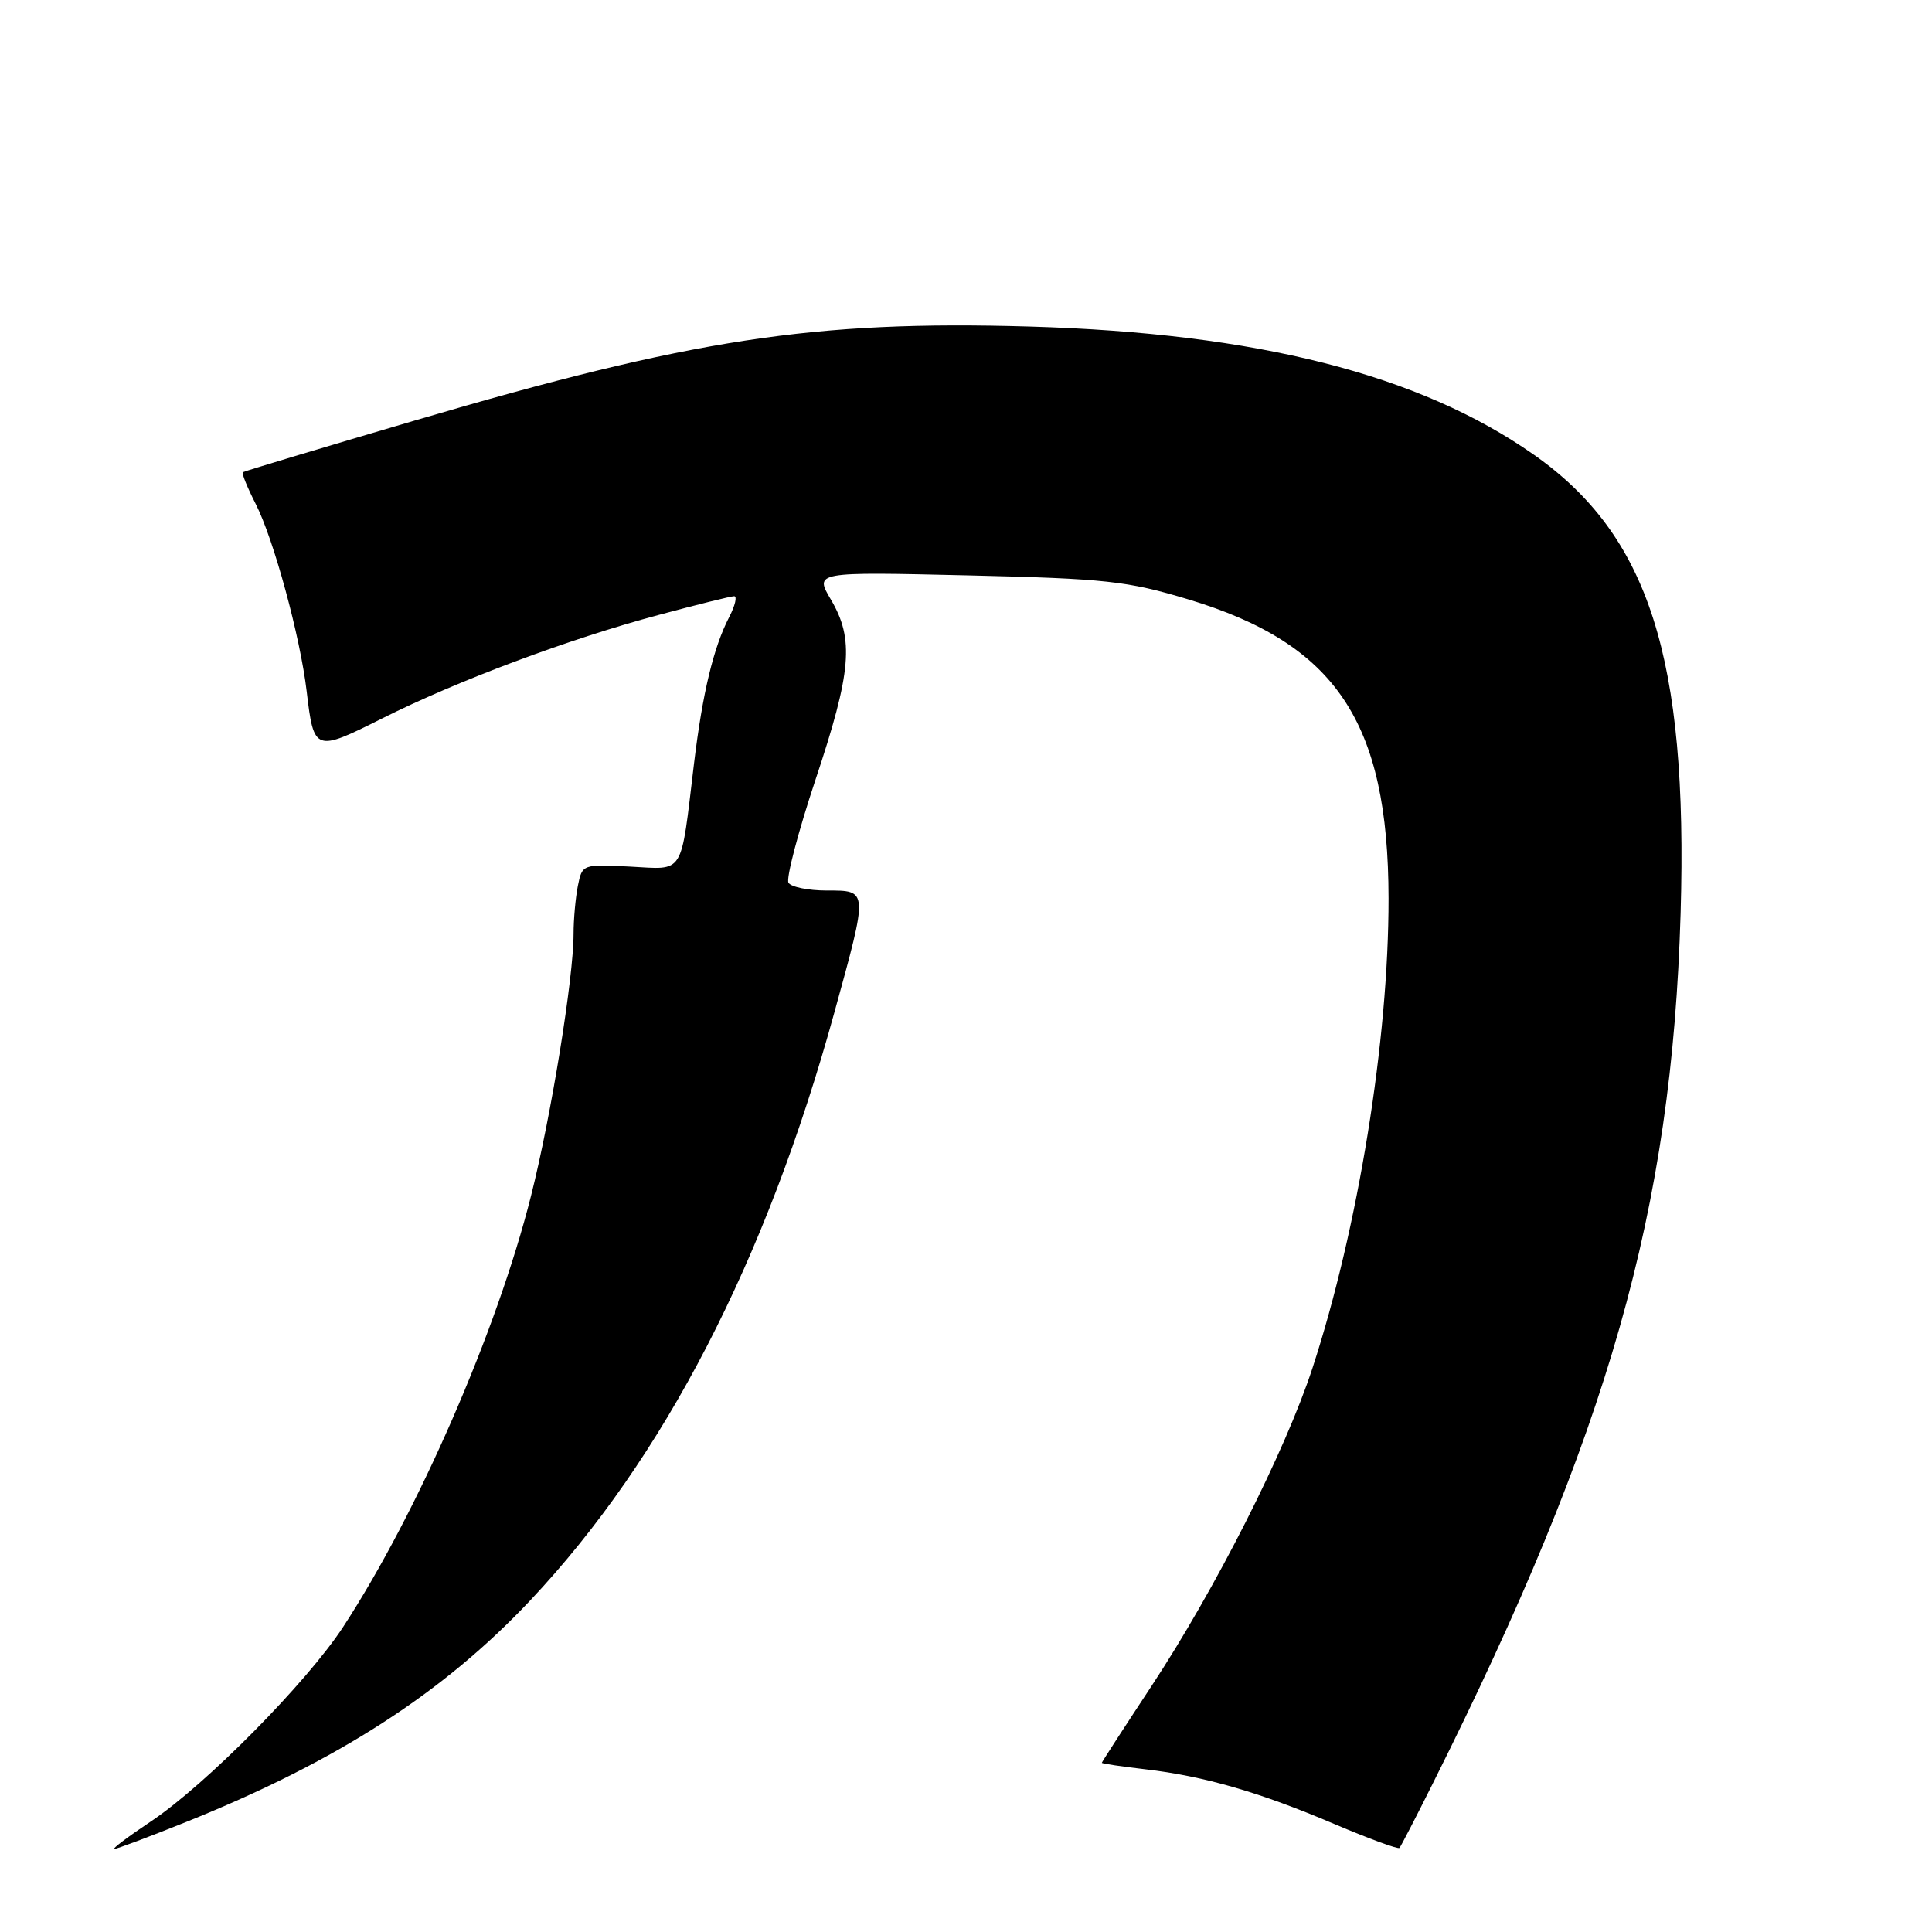 <?xml version="1.0" encoding="UTF-8" standalone="no"?>
<!DOCTYPE svg PUBLIC "-//W3C//DTD SVG 1.1//EN" "http://www.w3.org/Graphics/SVG/1.1/DTD/svg11.dtd" >
<svg xmlns="http://www.w3.org/2000/svg" xmlns:xlink="http://www.w3.org/1999/xlink" version="1.1" viewBox="0 0 256 256">
 <g >
 <path fill="currentColor"
d=" M 24.62 241.44 C 44.65 233.40 58.70 224.35 70.30 212.02 C 88.00 193.20 101.50 167.09 110.58 134.08 C 115.06 117.81 115.07 118.00 109.56 118.00 C 107.12 118.00 104.83 117.54 104.48 116.97 C 104.14 116.41 105.75 110.26 108.06 103.31 C 112.83 89.01 113.20 84.70 110.10 79.45 C 107.93 75.77 107.93 75.77 128.22 76.24 C 146.57 76.67 149.35 76.98 157.46 79.42 C 177.03 85.31 183.96 95.66 183.99 119.04 C 184.01 137.79 179.97 162.73 173.91 181.28 C 170.31 192.28 161.05 210.57 152.51 223.52 C 148.93 228.95 146.00 233.48 146.00 233.58 C 146.00 233.69 148.59 234.07 151.75 234.44 C 159.57 235.35 166.92 237.48 176.80 241.69 C 181.37 243.63 185.26 245.06 185.44 244.86 C 185.62 244.66 187.62 240.80 189.88 236.27 C 213.20 189.67 221.53 160.40 222.69 121.00 C 223.68 87.19 218.48 70.94 203.24 60.25 C 188.07 49.61 166.58 44.15 136.44 43.27 C 107.88 42.44 91.74 44.90 55.00 55.71 C 42.62 59.35 32.36 62.44 32.18 62.57 C 32.00 62.70 32.77 64.59 33.88 66.77 C 36.27 71.45 39.79 84.39 40.64 91.64 C 41.58 99.60 41.74 99.66 50.61 95.21 C 60.59 90.20 75.39 84.66 87.28 81.48 C 92.35 80.12 96.85 79.00 97.28 79.00 C 97.70 79.00 97.41 80.24 96.63 81.75 C 94.53 85.81 93.09 91.83 91.96 101.18 C 90.15 116.22 90.78 115.21 83.48 114.83 C 77.20 114.50 77.14 114.53 76.57 117.38 C 76.26 118.96 76.00 121.82 76.00 123.75 C 76.00 129.58 73.03 147.90 70.36 158.47 C 65.86 176.35 55.35 200.45 45.46 215.59 C 40.63 222.97 27.27 236.49 20.01 241.34 C 17.00 243.35 14.80 245.00 15.14 245.00 C 15.47 245.00 19.74 243.40 24.62 241.44 Z "/>
</g>
</svg>